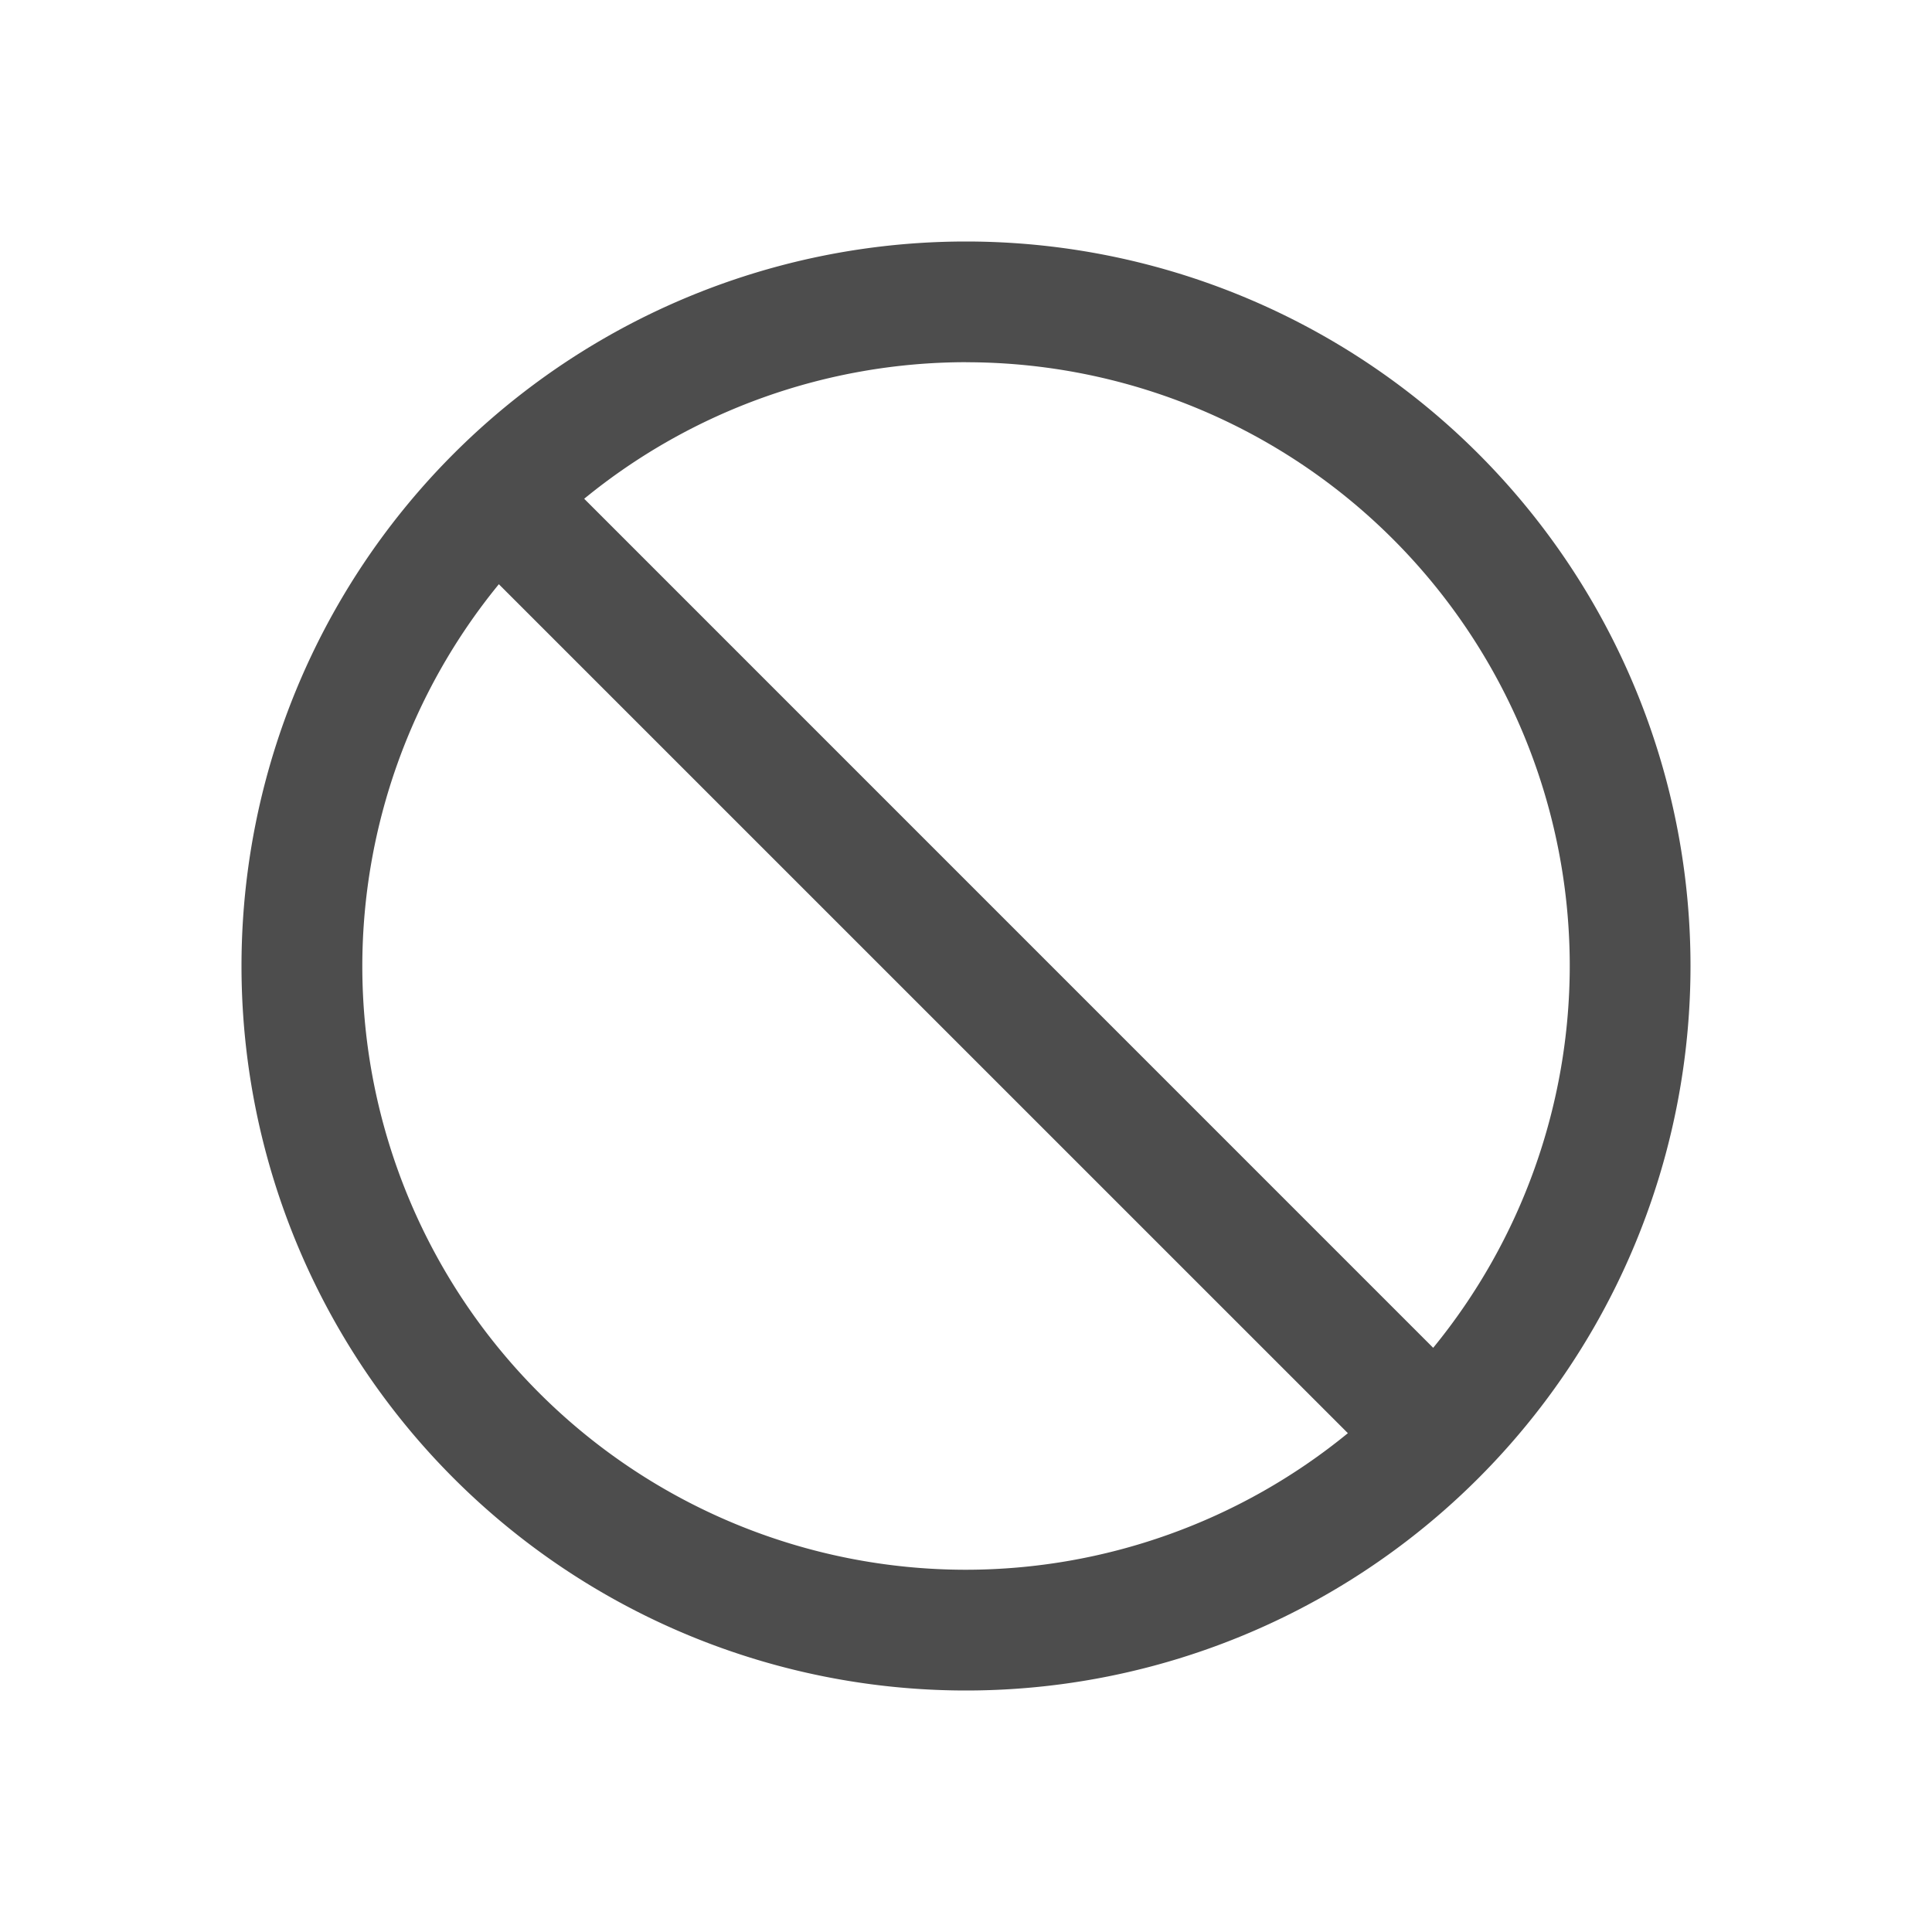 <svg viewBox="0 0 32 32" xmlns="http://www.w3.org/2000/svg"><path d="m16 4a12 12 0 0 0 -12 12 12 12 0 0 0 12 12 12 12 0 0 0 12-12 12 12 0 0 0 -12-12zm0 2a10 10 0 0 1 10 10 10 10 0 0 1 -2.262 6.324l-14.062-14.063a10 10 0 0 1 6.324-2.262zm-7.738 3.676 14.063 14.062a10 10 0 0 1 -6.324 2.262 10 10 0 0 1 -10-10 10 10 0 0 1 2.262-6.324z" fill="#4d4d4d"/></svg>